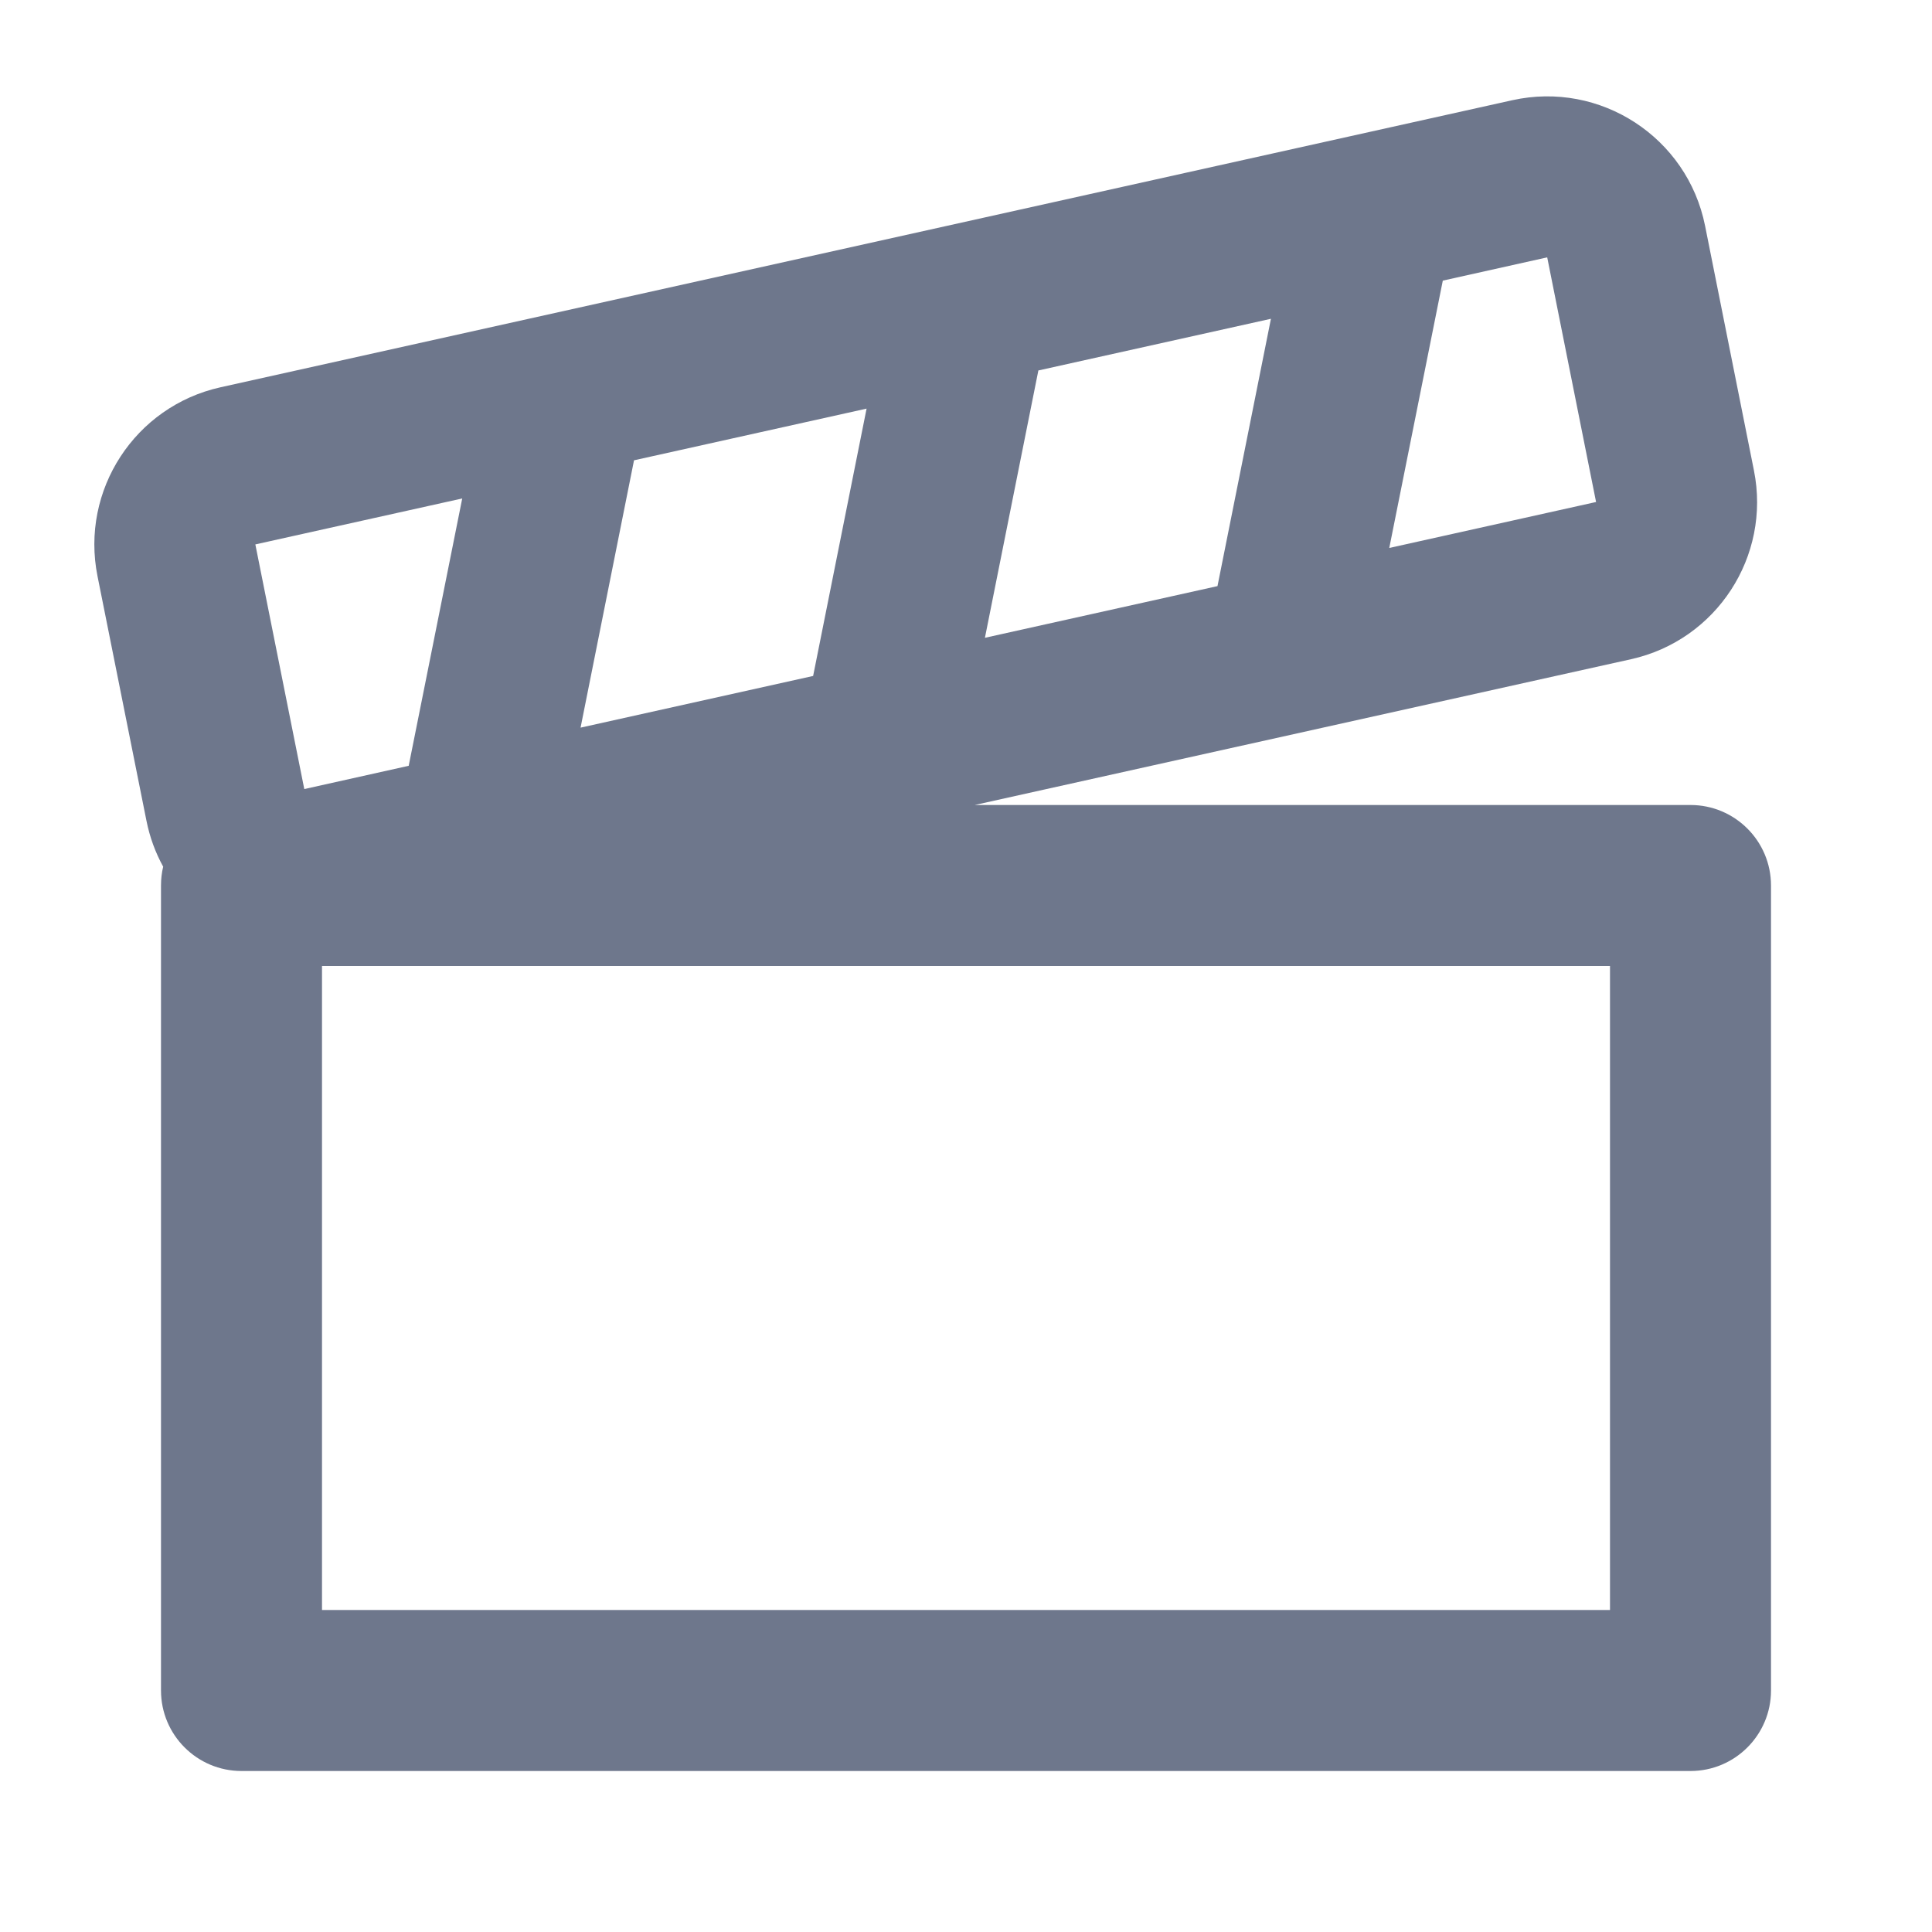 <svg width="24" height="24" viewBox="0 0 24 24" fill="none" xmlns="http://www.w3.org/2000/svg">
<path fill-rule="evenodd" clip-rule="evenodd" d="M18.786 1.245C19.88 1.002 20.961 1.706 21.181 2.805L21.788 5.844C22.002 6.911 21.323 7.953 20.261 8.189L12.108 10H21C21.552 10 22 10.448 22 11V21C22 21.552 21.552 22 21 22H3C2.448 22 2 21.552 2 21V11C2 10.919 2.009 10.841 2.027 10.766C1.931 10.592 1.86 10.4 1.819 10.194L1.211 7.156C0.998 6.089 1.677 5.047 2.739 4.811L18.786 1.245ZM5.742 6.192L3.172 6.763L3.78 9.802L5.077 9.513L5.742 6.192ZM7.876 5.718L7.212 9.039L10.101 8.397L10.765 5.076L7.876 5.718ZM15.124 7.281L12.235 7.923L12.899 4.602L15.788 3.96L15.124 7.281ZM17.258 6.807L19.827 6.236L19.22 3.197L17.923 3.486L17.258 6.807ZM4 12V20H20V12H4Z" fill="#6E778C"/>
</svg>
